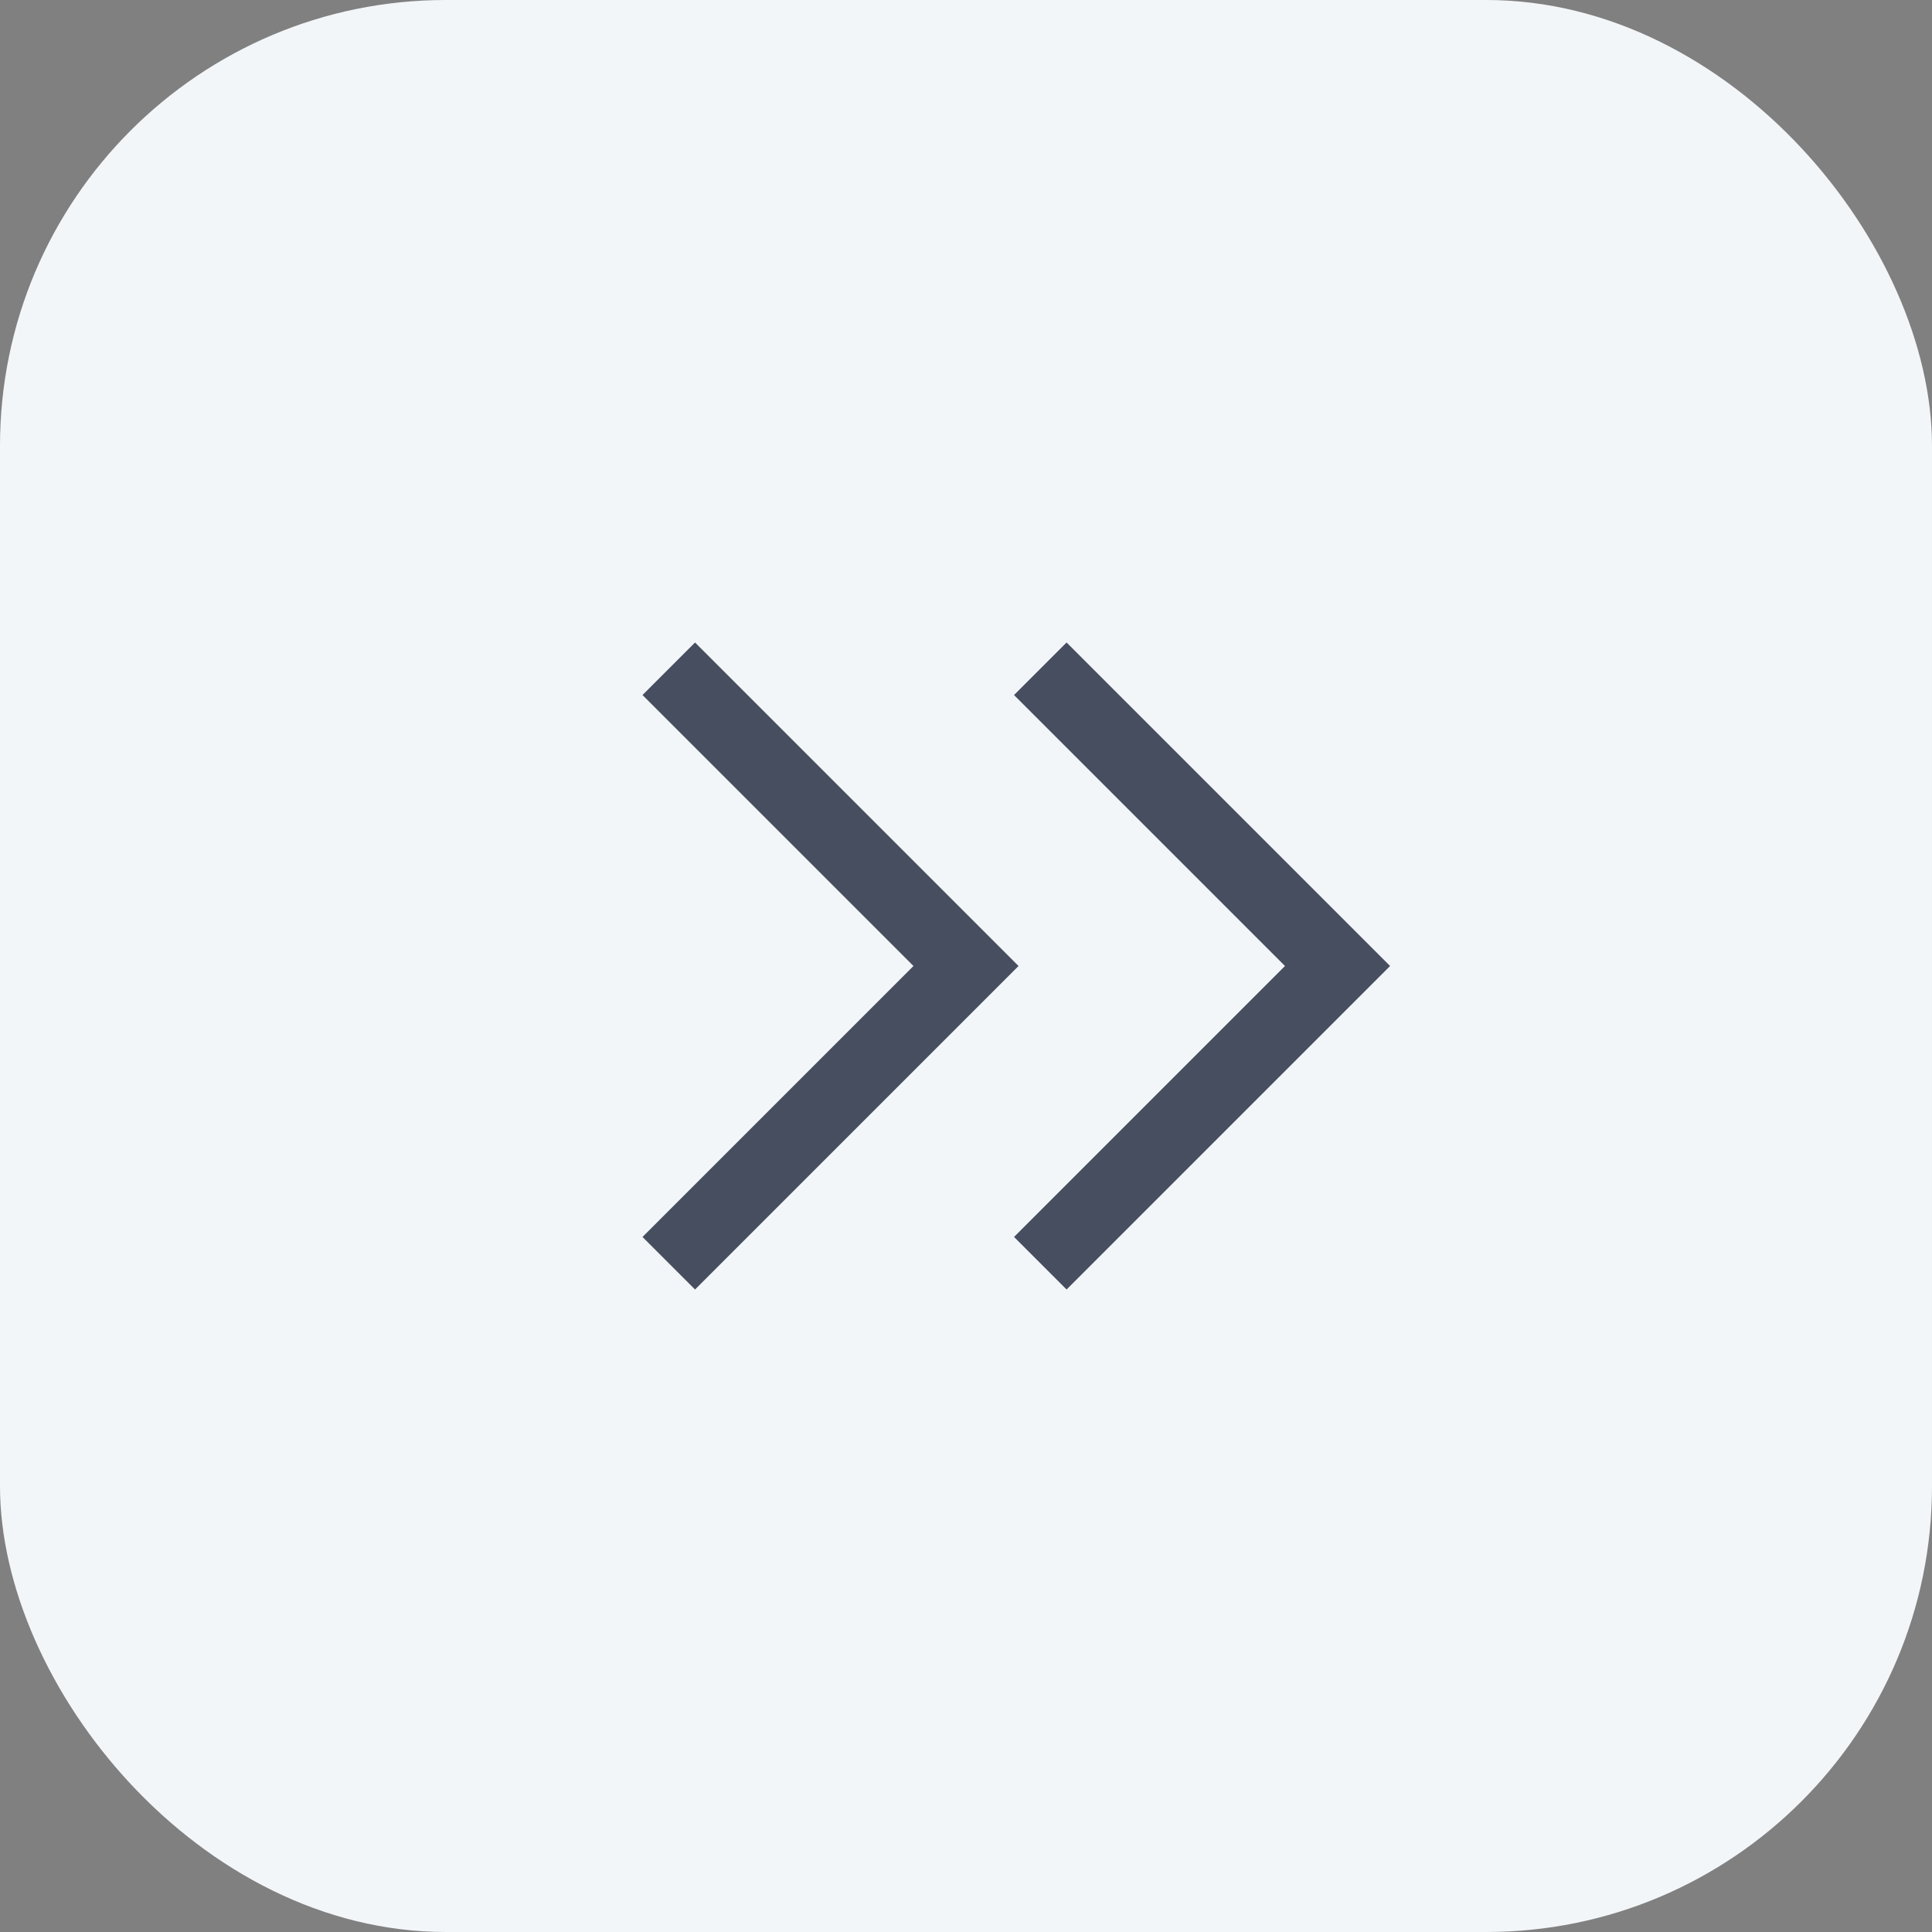 <svg width="26" height="26" viewBox="0 0 26 26" fill="none" xmlns="http://www.w3.org/2000/svg">
<rect x="0" y="0" width="26" height="26" fill="#808080" stroke="none"/>
<rect width="26" height="26" rx="6" fill="#F3F6F9"/>
<path d="M9 9L13 13L9 17" stroke="#464E5F"/>
<path d="M14 9L18 13L14 17" stroke="#464E5F"/>
</svg>
